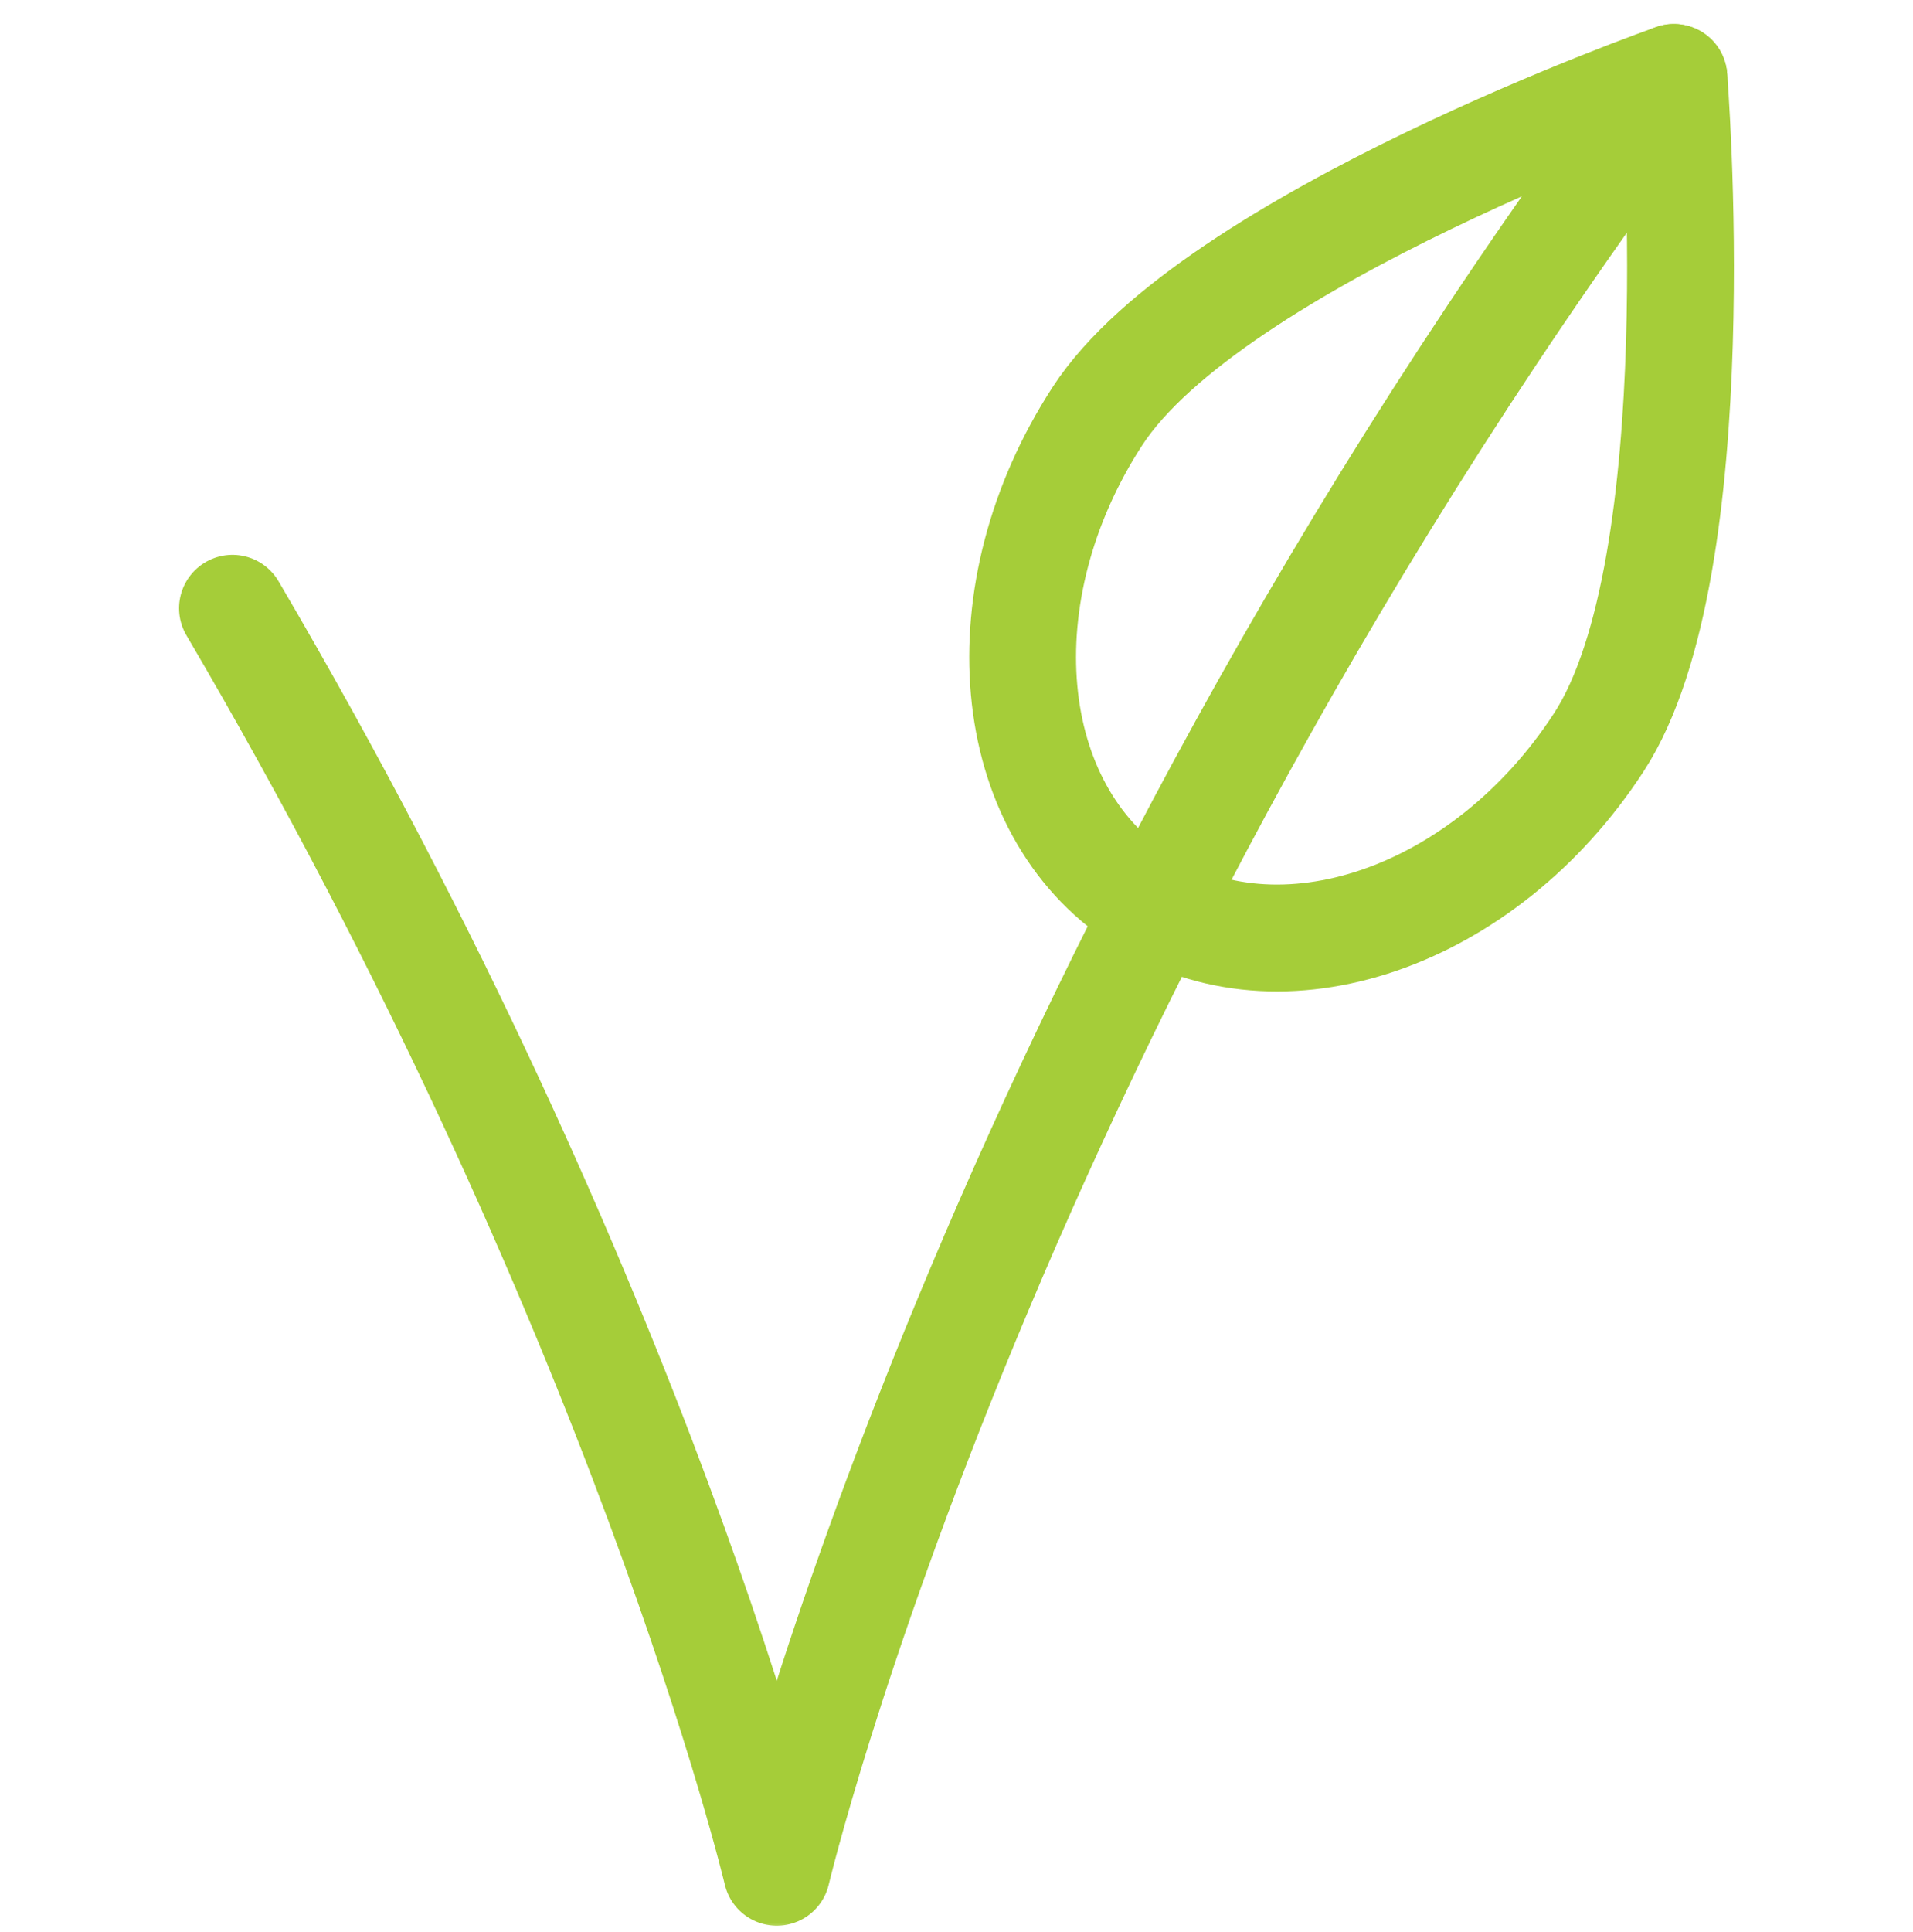 <svg width="106" height="107" viewBox="0 0 106 107" fill="none" xmlns="http://www.w3.org/2000/svg">
<mask id="mask0_333_9571" style="mask-type: luminance" maskUnits="userSpaceOnUse" x="0" y="0" width="106" height="107">
<path d="M0 0H106V107H0V0Z" fill="white"></path>
</mask>
<g mask="url('#mask0_333_9571')">
<path d="M88.599 41.108C82.249 50.885 70.88 54.77 63.205 49.786C55.53 44.801 54.455 32.835 60.805 23.058C67.154 13.281 92.751 4.289 92.751 4.289C92.751 4.289 94.948 31.331 88.599 41.108Z" stroke="#A5CD39" stroke-width="5.918" stroke-miterlimit="10" stroke-linejoin="round"></path>
<path d="M12.881 33.693C35.627 72.429 43.041 103.711 43.041 103.711C43.041 103.711 54.523 55.261 92.751 4.289" stroke="#A5CD39" stroke-width="5.918" stroke-miterlimit="10" stroke-linecap="round" stroke-linejoin="round"></path>
</g>
</svg>
